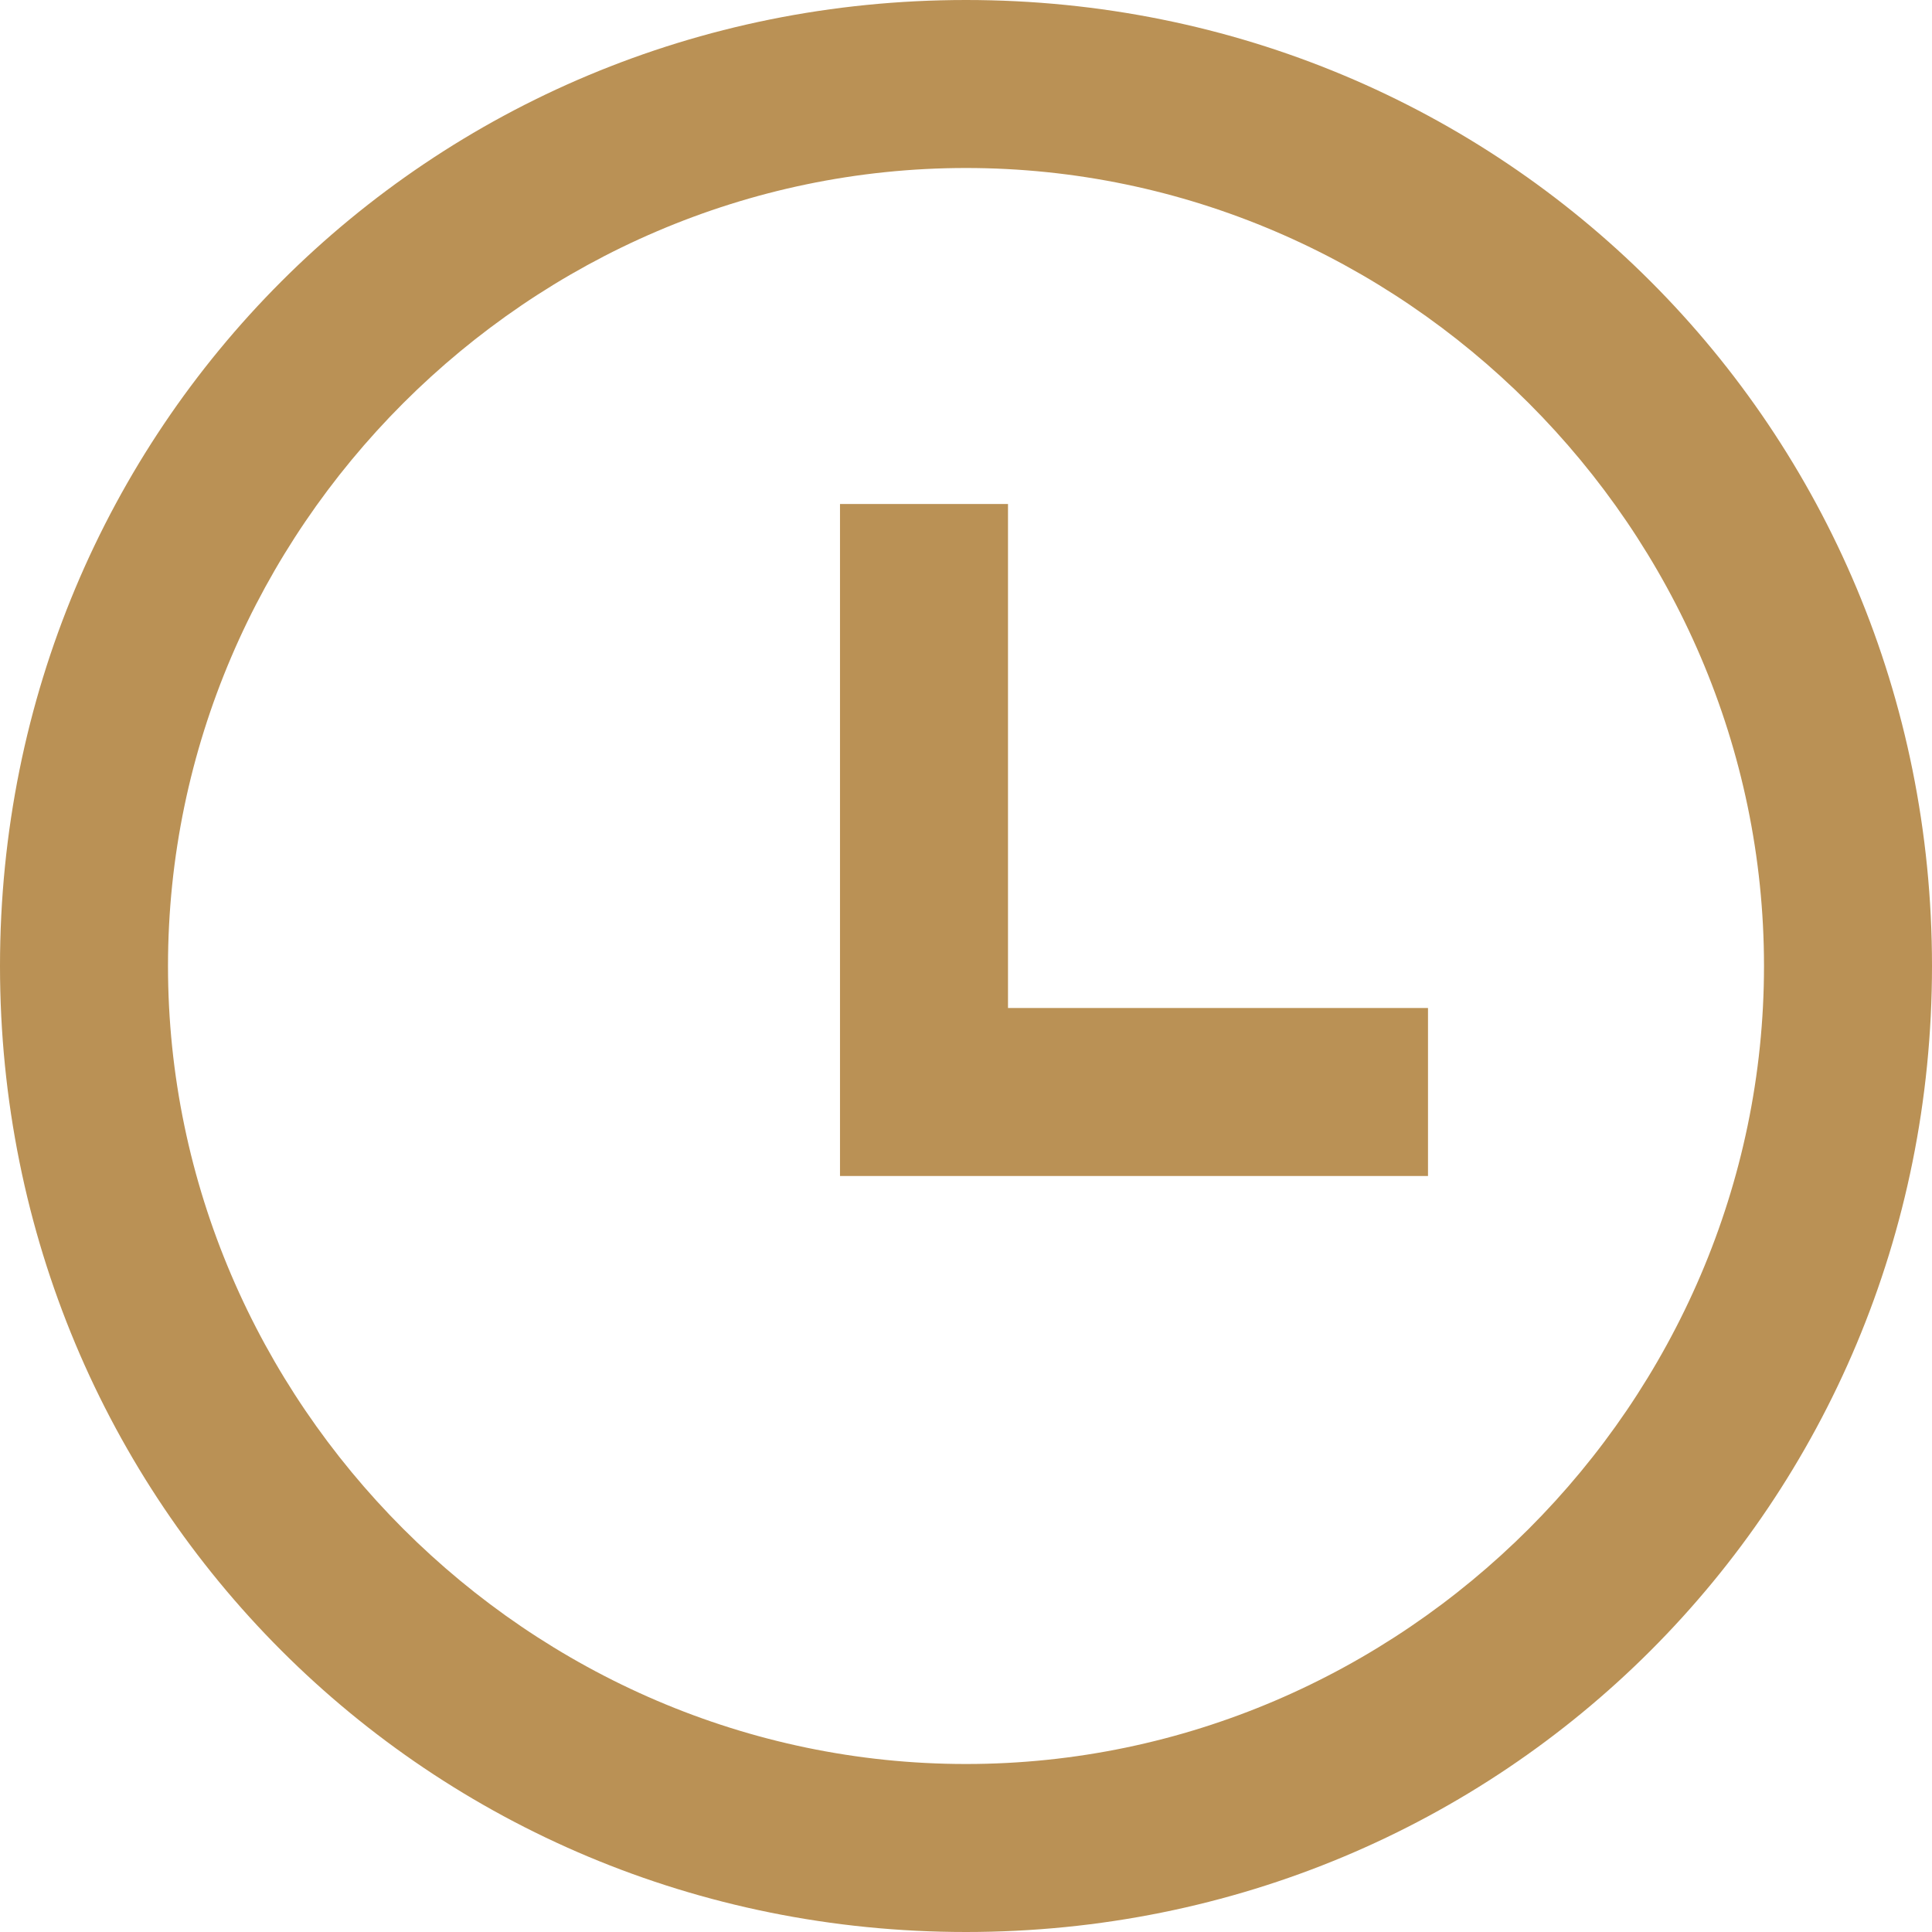 <?xml version="1.0" encoding="utf-8"?>
<!-- Generator: Adobe Illustrator 19.1.0, SVG Export Plug-In . SVG Version: 6.00 Build 0)  -->
<svg version="1.1" id="Layer_1" xmlns="http://www.w3.org/2000/svg" xmlns:xlink="http://www.w3.org/1999/xlink" x="0px" y="0px"
	 viewBox="0 0 23 23" style="enable-background:new 0 0 23 23;" xml:space="preserve">
<style type="text/css">
	.st0{fill:#BA9155;}
	.st1{fill:none;stroke:#BA9155;stroke-width:2;stroke-miterlimit:10;}
</style>
<g id="XMLID_1009_">
	<g id="XMLID_1011_">
		<path class="st0" d="M11.5,2c5.2,0,9.5,4.3,9.5,9.5S16.7,21,11.5,21S2,16.7,2,11.5S6.3,2,11.5,2 M11.5,0C5.1,0,0,5.1,0,11.5
			S5.1,23,11.5,23S23,17.9,23,11.5S17.9,0,11.5,0L11.5,0z"/>
	</g>
	<polyline id="XMLID_1010_" class="st1" points="11,6 11,13 17,13 	"/>
</g>
</svg>
